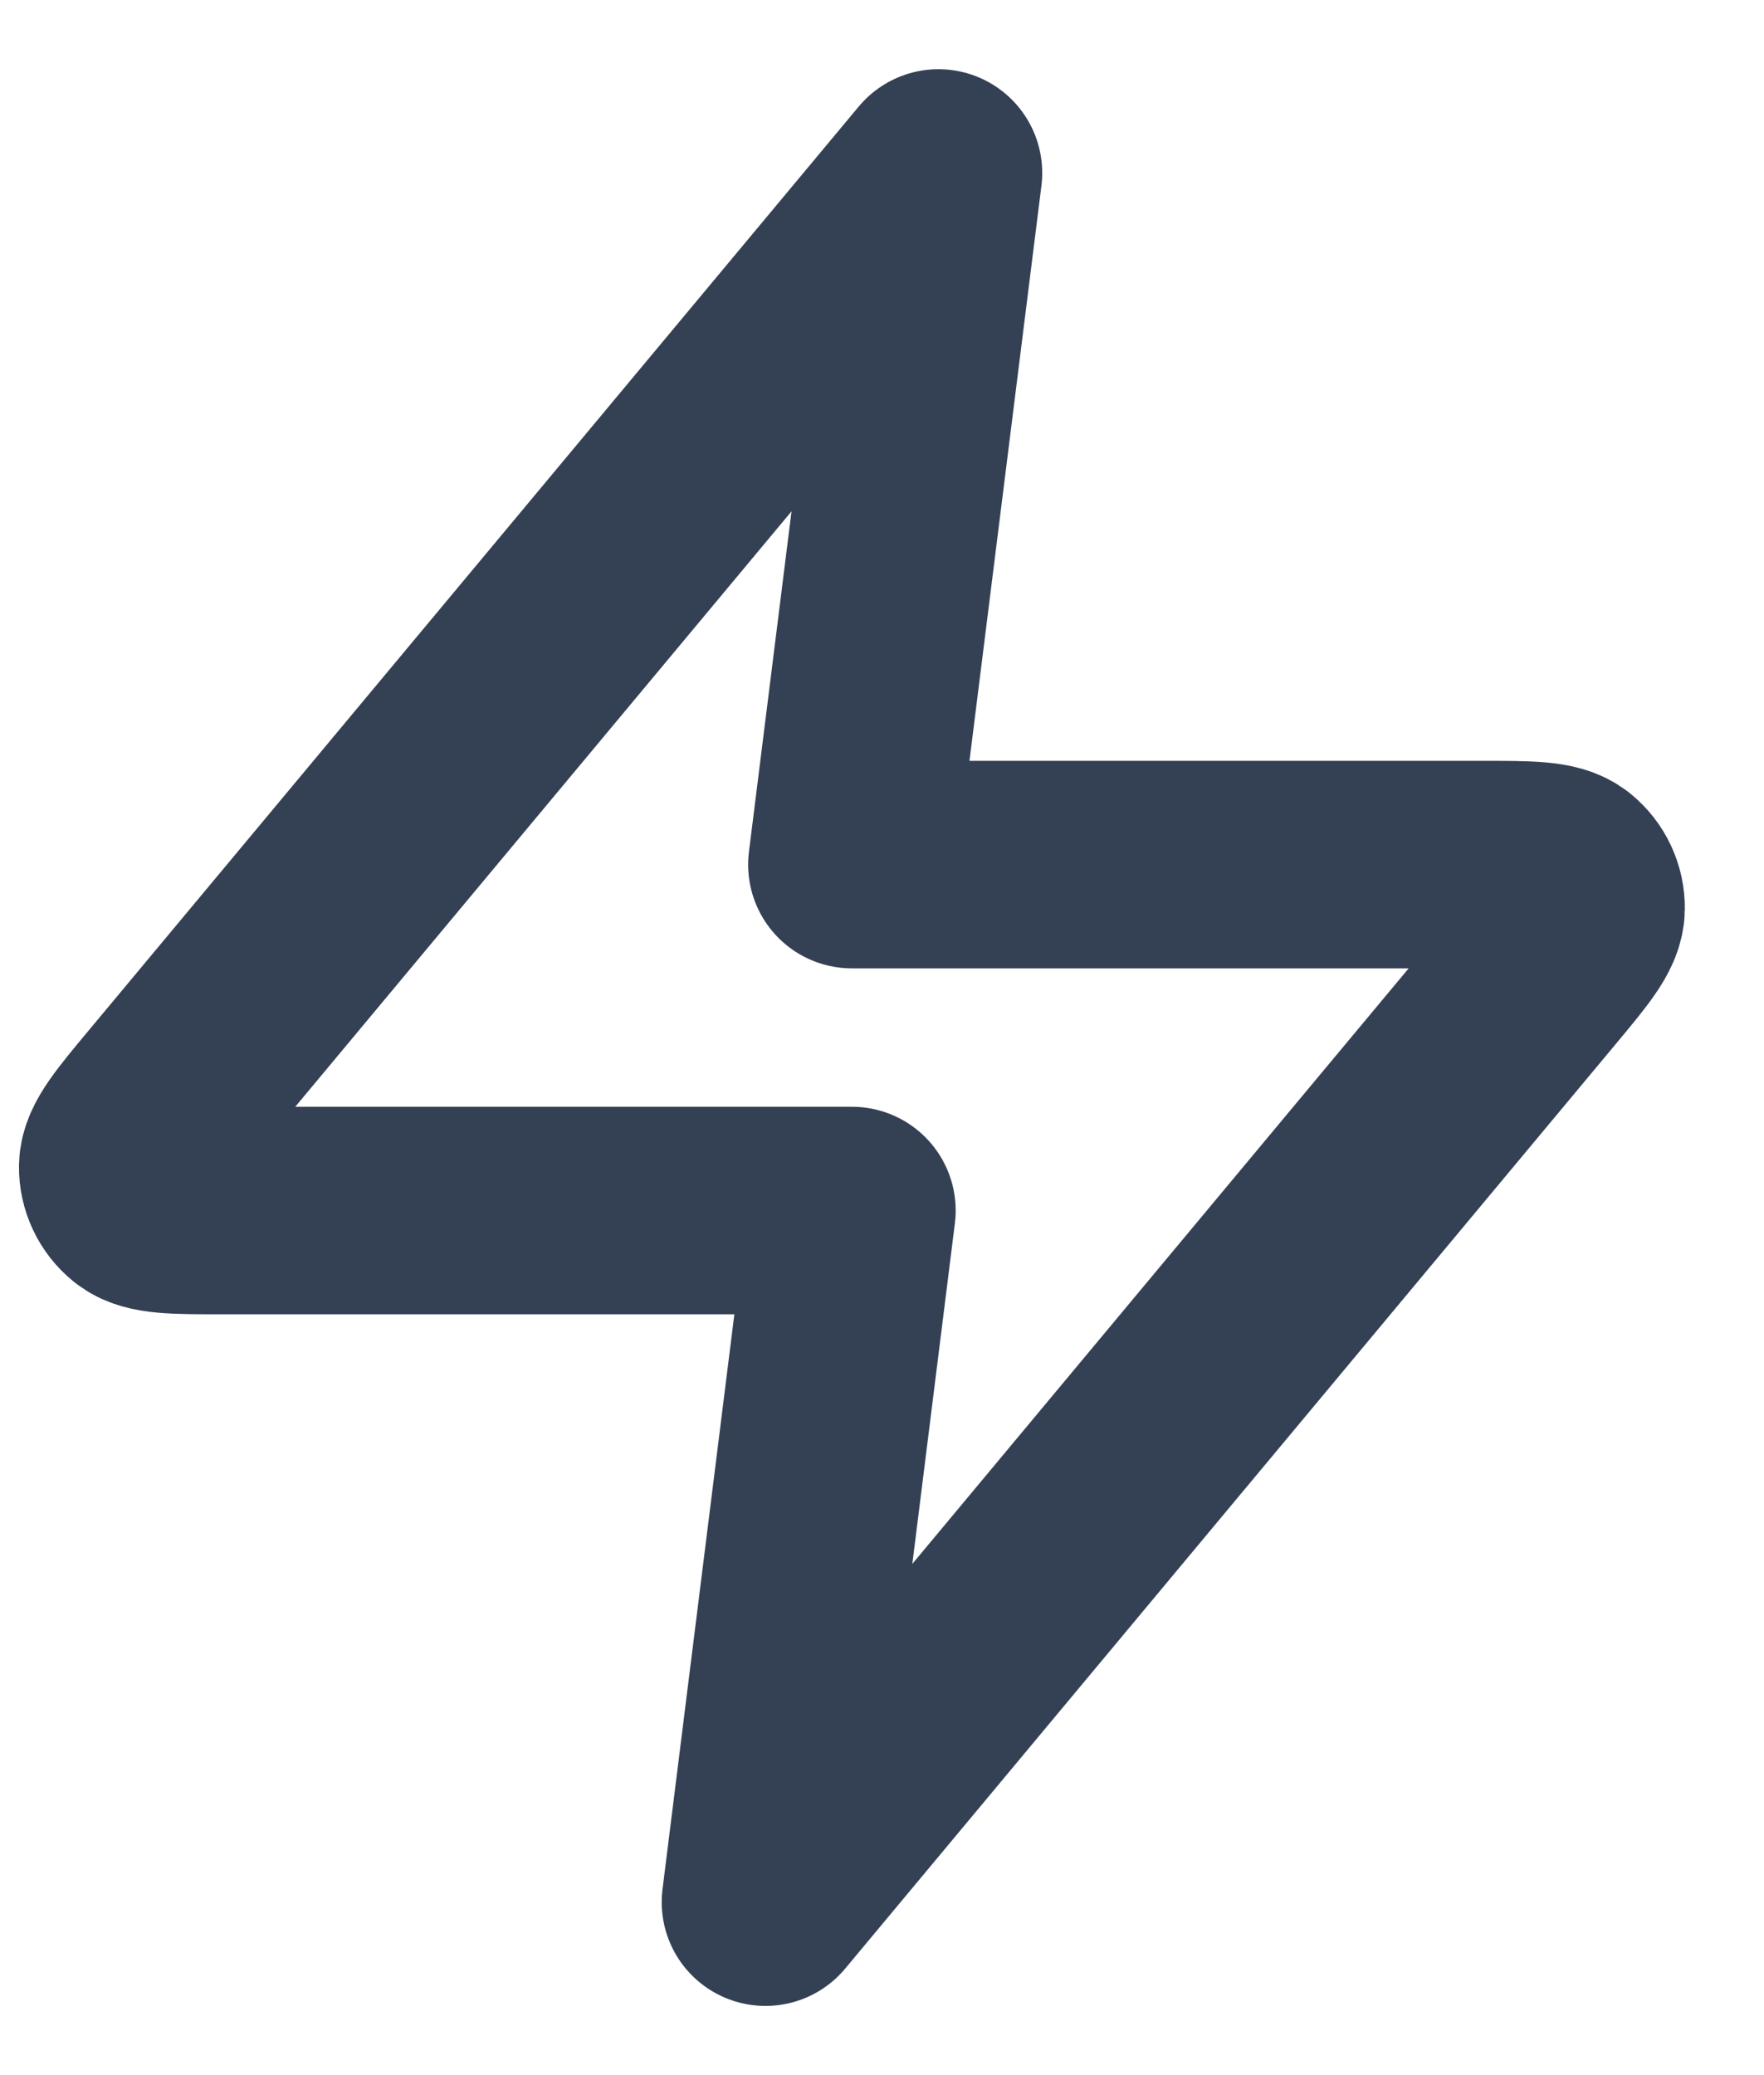 <svg width="17" height="20" viewBox="0 0 17 20" fill="none" xmlns="http://www.w3.org/2000/svg">
<path d="M9.044 1.667L1.622 10.573C1.331 10.922 1.186 11.097 1.183 11.244C1.181 11.372 1.239 11.494 1.338 11.574C1.453 11.667 1.68 11.667 2.134 11.667H8.21L7.377 18.333L14.799 9.427C15.09 9.078 15.235 8.904 15.237 8.756C15.239 8.628 15.182 8.507 15.083 8.426C14.968 8.333 14.741 8.333 14.287 8.333H8.21L9.044 1.667Z" stroke="#344054" stroke-width="2" stroke-linecap="round" stroke-linejoin="round"/>
</svg>
